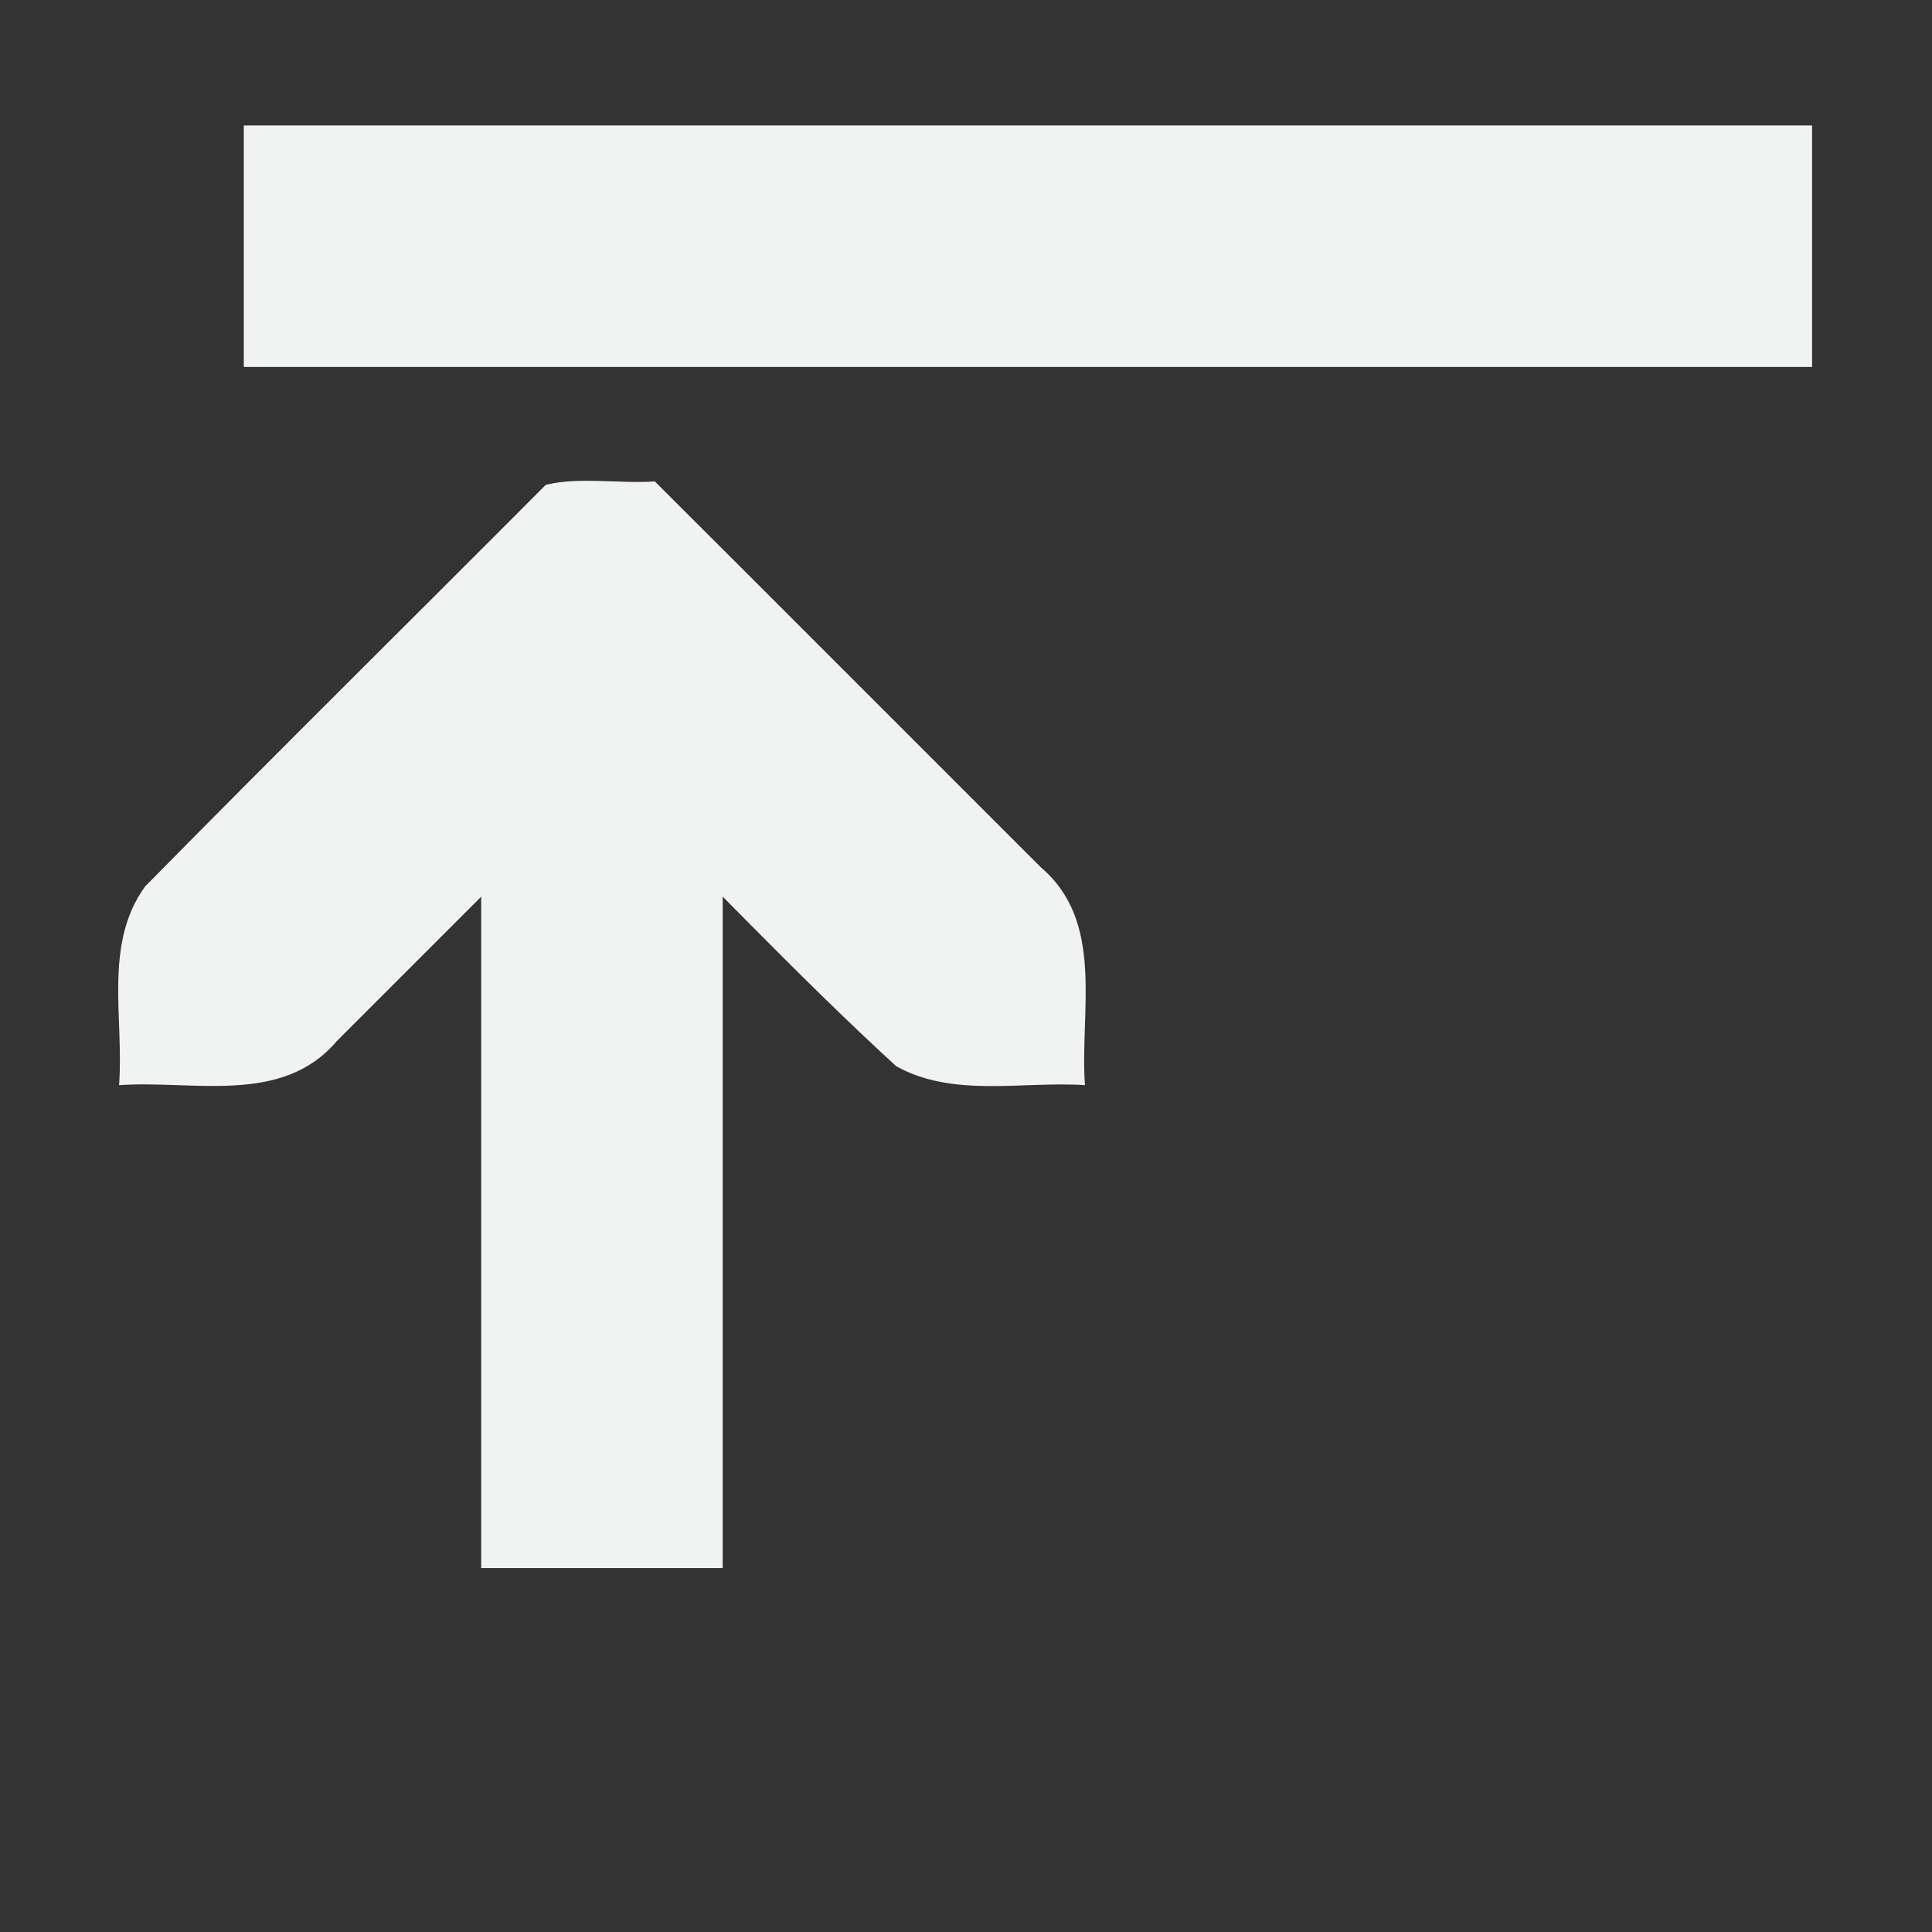 <?xml version="1.0" encoding="UTF-8" standalone="no"?>
<svg xmlns="http://www.w3.org/2000/svg" xmlns:osb="http://www.openswatchbook.org/uri/2009/osb" version="1.1" viewBox="0 0 16 16" width="32" height="32">
 <rect x="0" y="0" width="16" height="16" fill="#333333" stroke="none"/>
 <title>HomeBank Symbolic Icon Theme</title>
 <g fill="#f1f2f2">
  <path d="m2.019 1.039h12.988v2h-12.988v-2z" style="color:#bebebe"/>
  <path style="color:#000000;block-progression:tb;text-transform:none;text-indent:0" d="m8.985 8.986c-0.044-0.61 0.169-1.35-0.365-1.803-1.066-1.065-2.13-2.132-3.197-3.196-0.296 0.02-0.626-0.04-0.903 0.028-1.105 1.11-2.221 2.211-3.319 3.327-0.346 0.479-0.173 1.095-0.215 1.645 0.61-0.044 1.35 0.17 1.803-0.365 0.732-0.732 1.465-1.465 2.197-2.197 0.816 0.796 1.595 1.635 2.436 2.405 0.474 0.264 1.048 0.122 1.564 0.157z"/>
  <path style="color:#000000;block-progression:tb;text-transform:none;text-indent:0" d="m3.985 12.986v-7h2v7h-2z"/>
 </g>
</svg>
